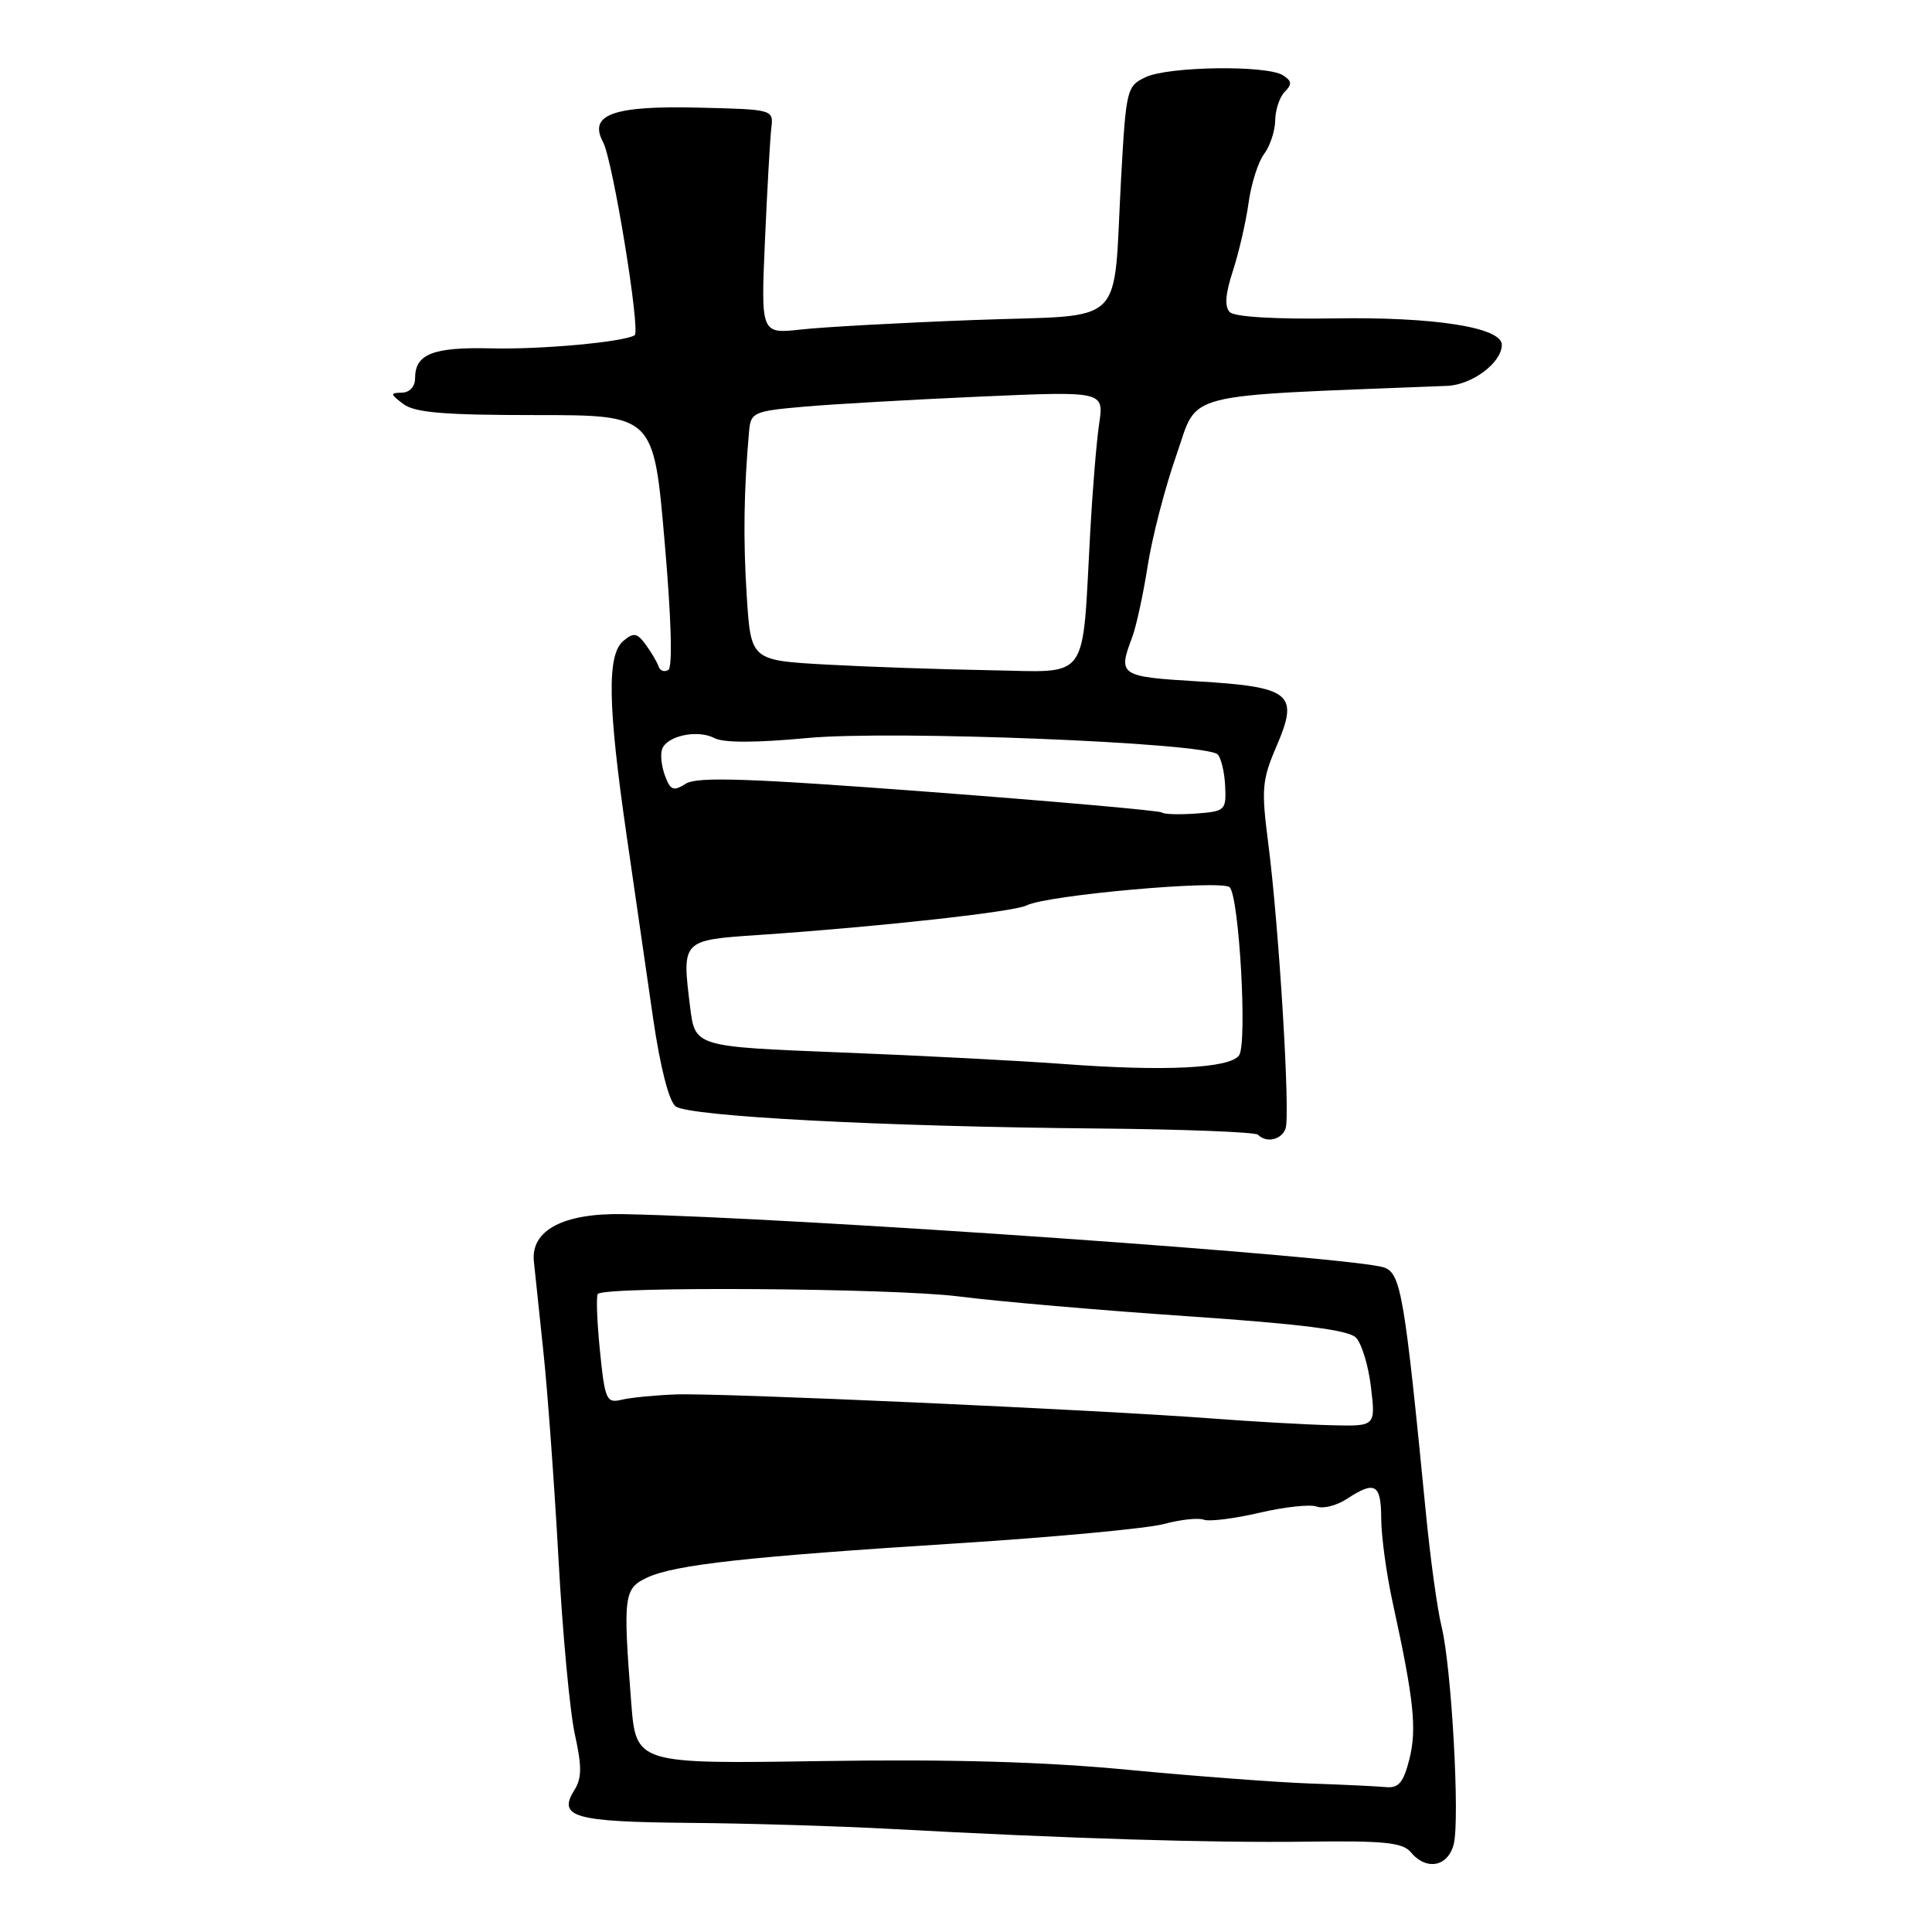 <?xml version="1.0" encoding="UTF-8" standalone="no"?>
<!DOCTYPE svg PUBLIC "-//W3C//DTD SVG 1.1//EN" "http://www.w3.org/Graphics/SVG/1.1/DTD/svg11.dtd" >
<svg xmlns="http://www.w3.org/2000/svg" xmlns:xlink="http://www.w3.org/1999/xlink" version="1.1" viewBox="0 0 256 256">
 <g >
 <path fill="currentColor"
d=" M 192.63 244.35 C 193.46 241.02 192.33 220.82 191.01 215.50 C 190.46 213.30 189.53 206.55 188.94 200.50 C 186.12 171.66 185.63 168.77 183.43 167.96 C 179.59 166.54 105.72 161.35 82.66 160.88 C 74.68 160.71 70.32 163.00 70.74 167.13 C 70.87 168.43 71.43 173.78 71.99 179.00 C 72.55 184.22 73.45 196.60 74.00 206.50 C 74.54 216.40 75.52 226.91 76.18 229.85 C 77.11 234.07 77.10 235.62 76.10 237.21 C 73.87 240.78 76.07 241.40 91.26 241.54 C 99.09 241.60 111.12 241.97 118.00 242.34 C 141.57 243.62 160.51 244.20 173.07 244.03 C 183.41 243.89 185.87 244.14 186.94 245.43 C 189.00 247.91 191.87 247.36 192.63 244.35 Z  M 170.34 149.56 C 171.00 147.85 169.48 122.82 168.04 111.66 C 167.12 104.54 167.22 103.35 169.16 98.84 C 172.15 91.90 171.08 91.02 158.64 90.28 C 148.38 89.67 148.11 89.48 150.00 84.50 C 150.55 83.05 151.48 78.78 152.07 75.01 C 152.65 71.25 154.36 64.64 155.87 60.33 C 158.87 51.78 155.83 52.56 191.75 51.13 C 195.07 51.00 199.00 48.05 199.00 45.69 C 199.00 43.38 190.04 41.97 176.75 42.19 C 168.97 42.31 163.59 41.99 162.96 41.36 C 162.24 40.64 162.36 38.96 163.36 35.91 C 164.15 33.48 165.09 29.42 165.44 26.89 C 165.79 24.35 166.72 21.42 167.51 20.39 C 168.29 19.35 168.95 17.35 168.97 15.95 C 168.99 14.55 169.56 12.84 170.24 12.16 C 171.23 11.17 171.18 10.72 169.99 9.97 C 167.83 8.61 154.85 8.79 151.81 10.22 C 149.31 11.40 149.21 11.80 148.56 23.47 C 147.43 43.80 149.65 41.63 129.16 42.40 C 119.45 42.76 109.10 43.33 106.16 43.66 C 100.82 44.25 100.82 44.25 101.36 31.88 C 101.66 25.07 102.04 18.38 102.20 17.00 C 102.50 14.50 102.50 14.50 92.50 14.26 C 81.21 13.99 77.95 15.18 79.91 18.83 C 81.21 21.26 84.91 43.94 84.09 44.43 C 82.54 45.33 71.73 46.32 65.11 46.16 C 57.37 45.97 55.00 46.90 55.00 50.12 C 55.00 51.23 54.28 52.01 53.25 52.03 C 51.67 52.06 51.68 52.20 53.44 53.53 C 54.96 54.68 58.82 55.00 71.00 55.00 C 86.61 55.00 86.61 55.00 88.05 71.60 C 88.95 81.84 89.14 88.41 88.56 88.77 C 88.04 89.09 87.46 88.89 87.27 88.32 C 87.08 87.75 86.32 86.45 85.57 85.43 C 84.42 83.86 83.97 83.78 82.61 84.91 C 80.42 86.73 80.52 93.30 83.00 110.50 C 84.12 118.20 85.71 129.22 86.55 135.00 C 87.49 141.43 88.64 145.92 89.52 146.60 C 91.27 147.93 117.03 149.28 145.27 149.53 C 156.70 149.63 166.33 150.00 166.69 150.36 C 167.81 151.48 169.77 151.05 170.34 149.56 Z  M 173.50 236.32 C 169.10 236.16 158.30 235.35 149.50 234.51 C 138.34 233.44 126.05 233.09 108.89 233.35 C 84.28 233.73 84.28 233.73 83.64 225.61 C 82.54 211.42 82.66 210.48 85.75 209.04 C 89.45 207.32 99.06 206.26 126.87 204.50 C 139.72 203.68 152.03 202.53 154.22 201.94 C 156.41 201.35 158.80 201.09 159.51 201.37 C 160.23 201.64 163.54 201.23 166.88 200.45 C 170.21 199.67 173.63 199.30 174.48 199.63 C 175.32 199.95 177.12 199.50 178.47 198.61 C 182.21 196.16 183.00 196.62 183.02 201.25 C 183.03 203.59 183.72 208.65 184.57 212.50 C 187.35 225.21 187.76 229.10 186.75 233.10 C 185.96 236.21 185.33 236.96 183.63 236.80 C 182.46 236.69 177.90 236.47 173.50 236.32 Z  M 160.50 187.95 C 145.17 186.79 95.13 184.54 89.50 184.77 C 86.75 184.88 83.53 185.19 82.35 185.48 C 80.35 185.95 80.15 185.49 79.49 178.93 C 79.10 175.06 78.98 171.69 79.22 171.45 C 80.25 170.42 118.36 170.68 127.00 171.78 C 132.22 172.45 145.90 173.63 157.38 174.41 C 172.35 175.43 178.66 176.23 179.66 177.23 C 180.42 177.99 181.33 180.96 181.66 183.81 C 182.28 189.00 182.28 189.00 176.39 188.85 C 173.15 188.77 166.00 188.37 160.50 187.95 Z  M 141.00 140.99 C 135.22 140.56 121.86 139.86 111.30 139.45 C 92.10 138.69 92.10 138.69 91.45 133.48 C 90.34 124.54 90.30 124.58 100.51 123.89 C 116.29 122.82 134.45 120.82 136.04 119.97 C 138.59 118.62 161.94 116.53 162.94 117.57 C 164.20 118.88 165.29 138.22 164.19 139.83 C 163.01 141.56 154.36 141.99 141.00 140.99 Z  M 153.96 107.66 C 153.71 107.42 139.84 106.19 123.15 104.93 C 99.18 103.12 92.40 102.89 90.88 103.84 C 89.23 104.88 88.83 104.73 88.11 102.77 C 87.64 101.52 87.48 99.93 87.74 99.24 C 88.41 97.48 92.45 96.64 94.66 97.80 C 95.86 98.44 100.17 98.43 107.00 97.79 C 118.18 96.74 159.73 98.40 161.34 99.96 C 161.80 100.41 162.25 102.29 162.34 104.14 C 162.49 107.38 162.36 107.51 158.46 107.80 C 156.24 107.96 154.22 107.90 153.96 107.66 Z  M 109.50 88.06 C 99.50 87.50 99.50 87.50 98.95 79.00 C 98.46 71.45 98.56 64.90 99.27 57.00 C 99.49 54.66 99.95 54.46 106.50 53.89 C 110.35 53.55 120.88 52.95 129.89 52.55 C 146.29 51.83 146.29 51.83 145.64 56.17 C 145.29 58.55 144.76 65.00 144.46 70.50 C 143.35 90.68 144.54 89.03 131.19 88.81 C 124.76 88.70 115.00 88.36 109.50 88.06 Z "/>
</g>
</svg>